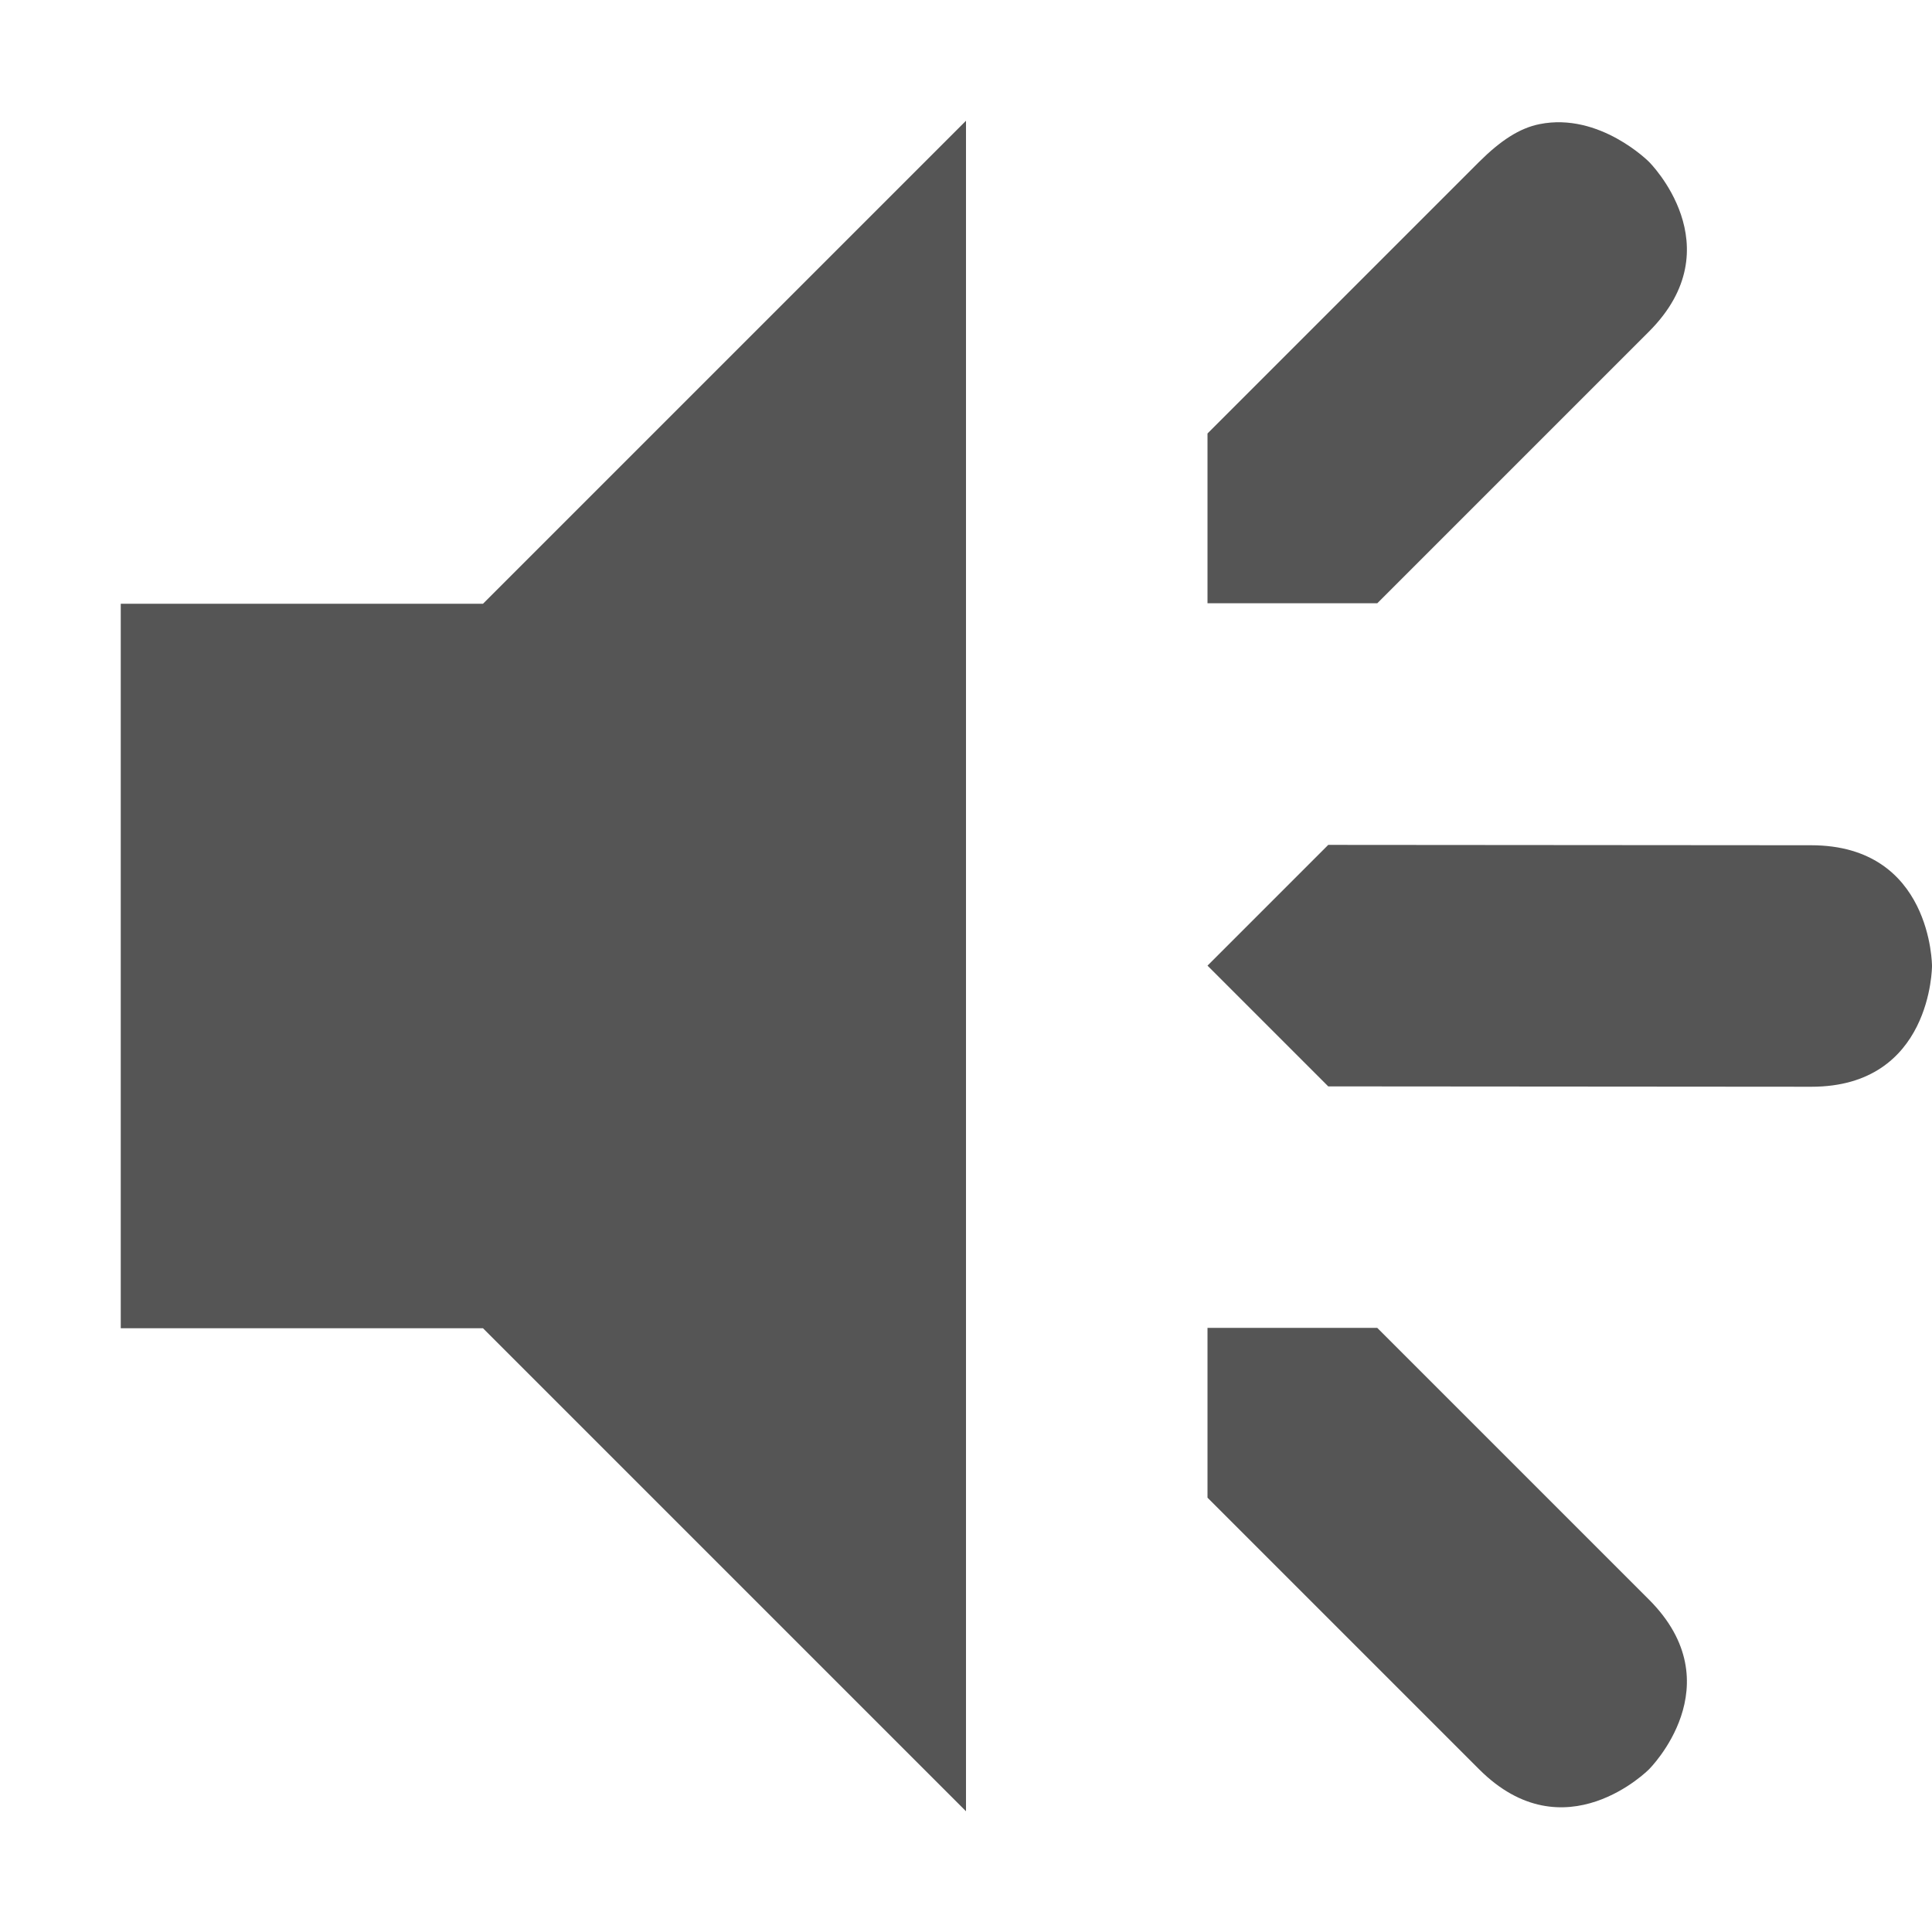 <?xml version='1.0' encoding='UTF-8' standalone='no'?>
<!-- Created with Inkscape (http://www.inkscape.org/) -->

<svg xmlns:cc='http://creativecommons.org/ns#' xmlns:dc='http://purl.org/dc/elements/1.1/' sodipodi:docname='audio-speakers-symbolic.svg' inkscape:export-filename='/home/sam/source-symbolic.png' inkscape:export-xdpi='270' inkscape:export-ydpi='270' height='16' id='svg7384' xmlns:inkscape='http://www.inkscape.org/namespaces/inkscape' xmlns:osb='http://www.openswatchbook.org/uri/2009/osb' xmlns:rdf='http://www.w3.org/1999/02/22-rdf-syntax-ns#' xmlns:sodipodi='http://sodipodi.sourceforge.net/DTD/sodipodi-0.dtd' style='enable-background:new' xmlns:svg='http://www.w3.org/2000/svg' version='1.1' inkscape:version='0.48.4 r9939' width='16' xmlns='http://www.w3.org/2000/svg'>
  <sodipodi:namedview inkscape:bbox-nodes='true' inkscape:bbox-paths='true' bordercolor='#666666' borderlayer='false' borderopacity='1' inkscape:current-layer='layer10' inkscape:cx='15.488283' inkscape:cy='4.6955' gridtolerance='10' inkscape:guide-bbox='true' guidetolerance='10' id='namedview88' inkscape:object-nodes='true' inkscape:object-paths='true' objecttolerance='10' pagecolor='#f7f7f7' inkscape:pageopacity='1' inkscape:pageshadow='2' showborder='false' showgrid='false' showguides='true' inkscape:showpageshadow='false' inkscape:snap-bbox='true' inkscape:snap-bbox-edge-midpoints='false' inkscape:snap-bbox-midpoints='false' inkscape:snap-center='false' inkscape:snap-global='true' inkscape:snap-grids='true' inkscape:snap-intersection-paths='true' inkscape:snap-midpoints='true' inkscape:snap-nodes='true' inkscape:snap-object-midpoints='true' inkscape:snap-others='true' inkscape:snap-page='false' inkscape:snap-smooth-nodes='true' inkscape:snap-to-guides='true' inkscape:window-height='701' inkscape:window-maximized='0' inkscape:window-width='1362' inkscape:window-x='0' inkscape:window-y='28' inkscape:zoom='1'>
    <inkscape:grid color='#000000' dotted='false' empcolor='#0800ff' empopacity='0.463' empspacing='4' enabled='true' id='grid4866' opacity='0.165' originx='-244px' originy='-356px' snapvisiblegridlinesonly='true' spacingx='0.25px' spacingy='0.25px' type='xygrid' visible='true'/>
  </sodipodi:namedview>
  <title id='title8473'>Paper Symbolic Icon Theme</title>
  <defs id='defs7386'>
    <linearGradient id='linearGradient5606' osb:paint='solid'>
      <stop id='stop5608' offset='0' style='stop-color:#000000;stop-opacity:1;'/>
    </linearGradient>
    <filter inkscape:collect='always' color-interpolation-filters='sRGB' id='filter7554'>
      <feBlend inkscape:collect='always' id='feBlend7556' in2='BackgroundImage' mode='darken'/>
    </filter>
  </defs>
  <g inkscape:groupmode='layer' id='layer9' inkscape:label='status' style='display:inline' transform='translate(-485,139)'/>
  <g inkscape:groupmode='layer' id='layer10' inkscape:label='devices' style='display:inline;filter:url(#filter7554)' transform='translate(-485,139)'>
    
    <path inkscape:connector-curvature='0' d='m 486,-134 0,6 3,0 4,4 0,-14 -4,4 z' id='path6829' sodipodi:nodetypes='ccccccc' style='fill:#555555;fill-opacity:1;stroke:none;display:inline;enable-background:new'/>
    <path inkscape:connector-curvature='0' d='m 497.75,-137.972 c -0.166,0.033 -0.323,0.136 -0.5,0.312 l -2.25,2.25 0,1.406 1.406,0 2.25,-2.25 c 0.707,-0.707 0,-1.406 0,-1.406 0,0 -0.409,-0.412 -0.906,-0.312 z m -1.75,5.969 -1,1 1,1 4,0.003 c 1,8.4e-4 1,-1 1,-1 0,0 0,-0.999 -1,-1 z m -1,4 0,1.406 2.25,2.25 c 0.707,0.707 1.406,0 1.406,0 0,0 0.707,-0.699 0,-1.406 l -2.25,-2.25 z' id='path5882-0' sodipodi:nodetypes='cscccscccccscscccscscc' style='fill:#555555;fill-opacity:1;stroke:none;display:inline;enable-background:new'/>
  </g>
  <g inkscape:groupmode='layer' id='layer1' inkscape:label='places' style='display:inline' transform='translate(-244,-478)'/>
  <g inkscape:groupmode='layer' id='layer14' inkscape:label='mimetypes' style='display:inline' transform='translate(-485,139)'/>
  <g inkscape:groupmode='layer' id='layer15' inkscape:label='emblems' style='display:inline' transform='translate(-485,139)'/>
  <g inkscape:groupmode='layer' id='g71291' inkscape:label='emotes' style='display:inline' transform='translate(-485,139)'/>
  <g inkscape:groupmode='layer' id='layer2' inkscape:label='categories' style='display:inline' transform='translate(-244,-328)'/>
  <g inkscape:groupmode='layer' id='g6058' inkscape:label='apps' style='display:inline' transform='translate(-244,-328)'/>
  <g inkscape:groupmode='layer' id='layer12' inkscape:label='actions' style='display:inline' transform='translate(-485,139)'/>
</svg>
